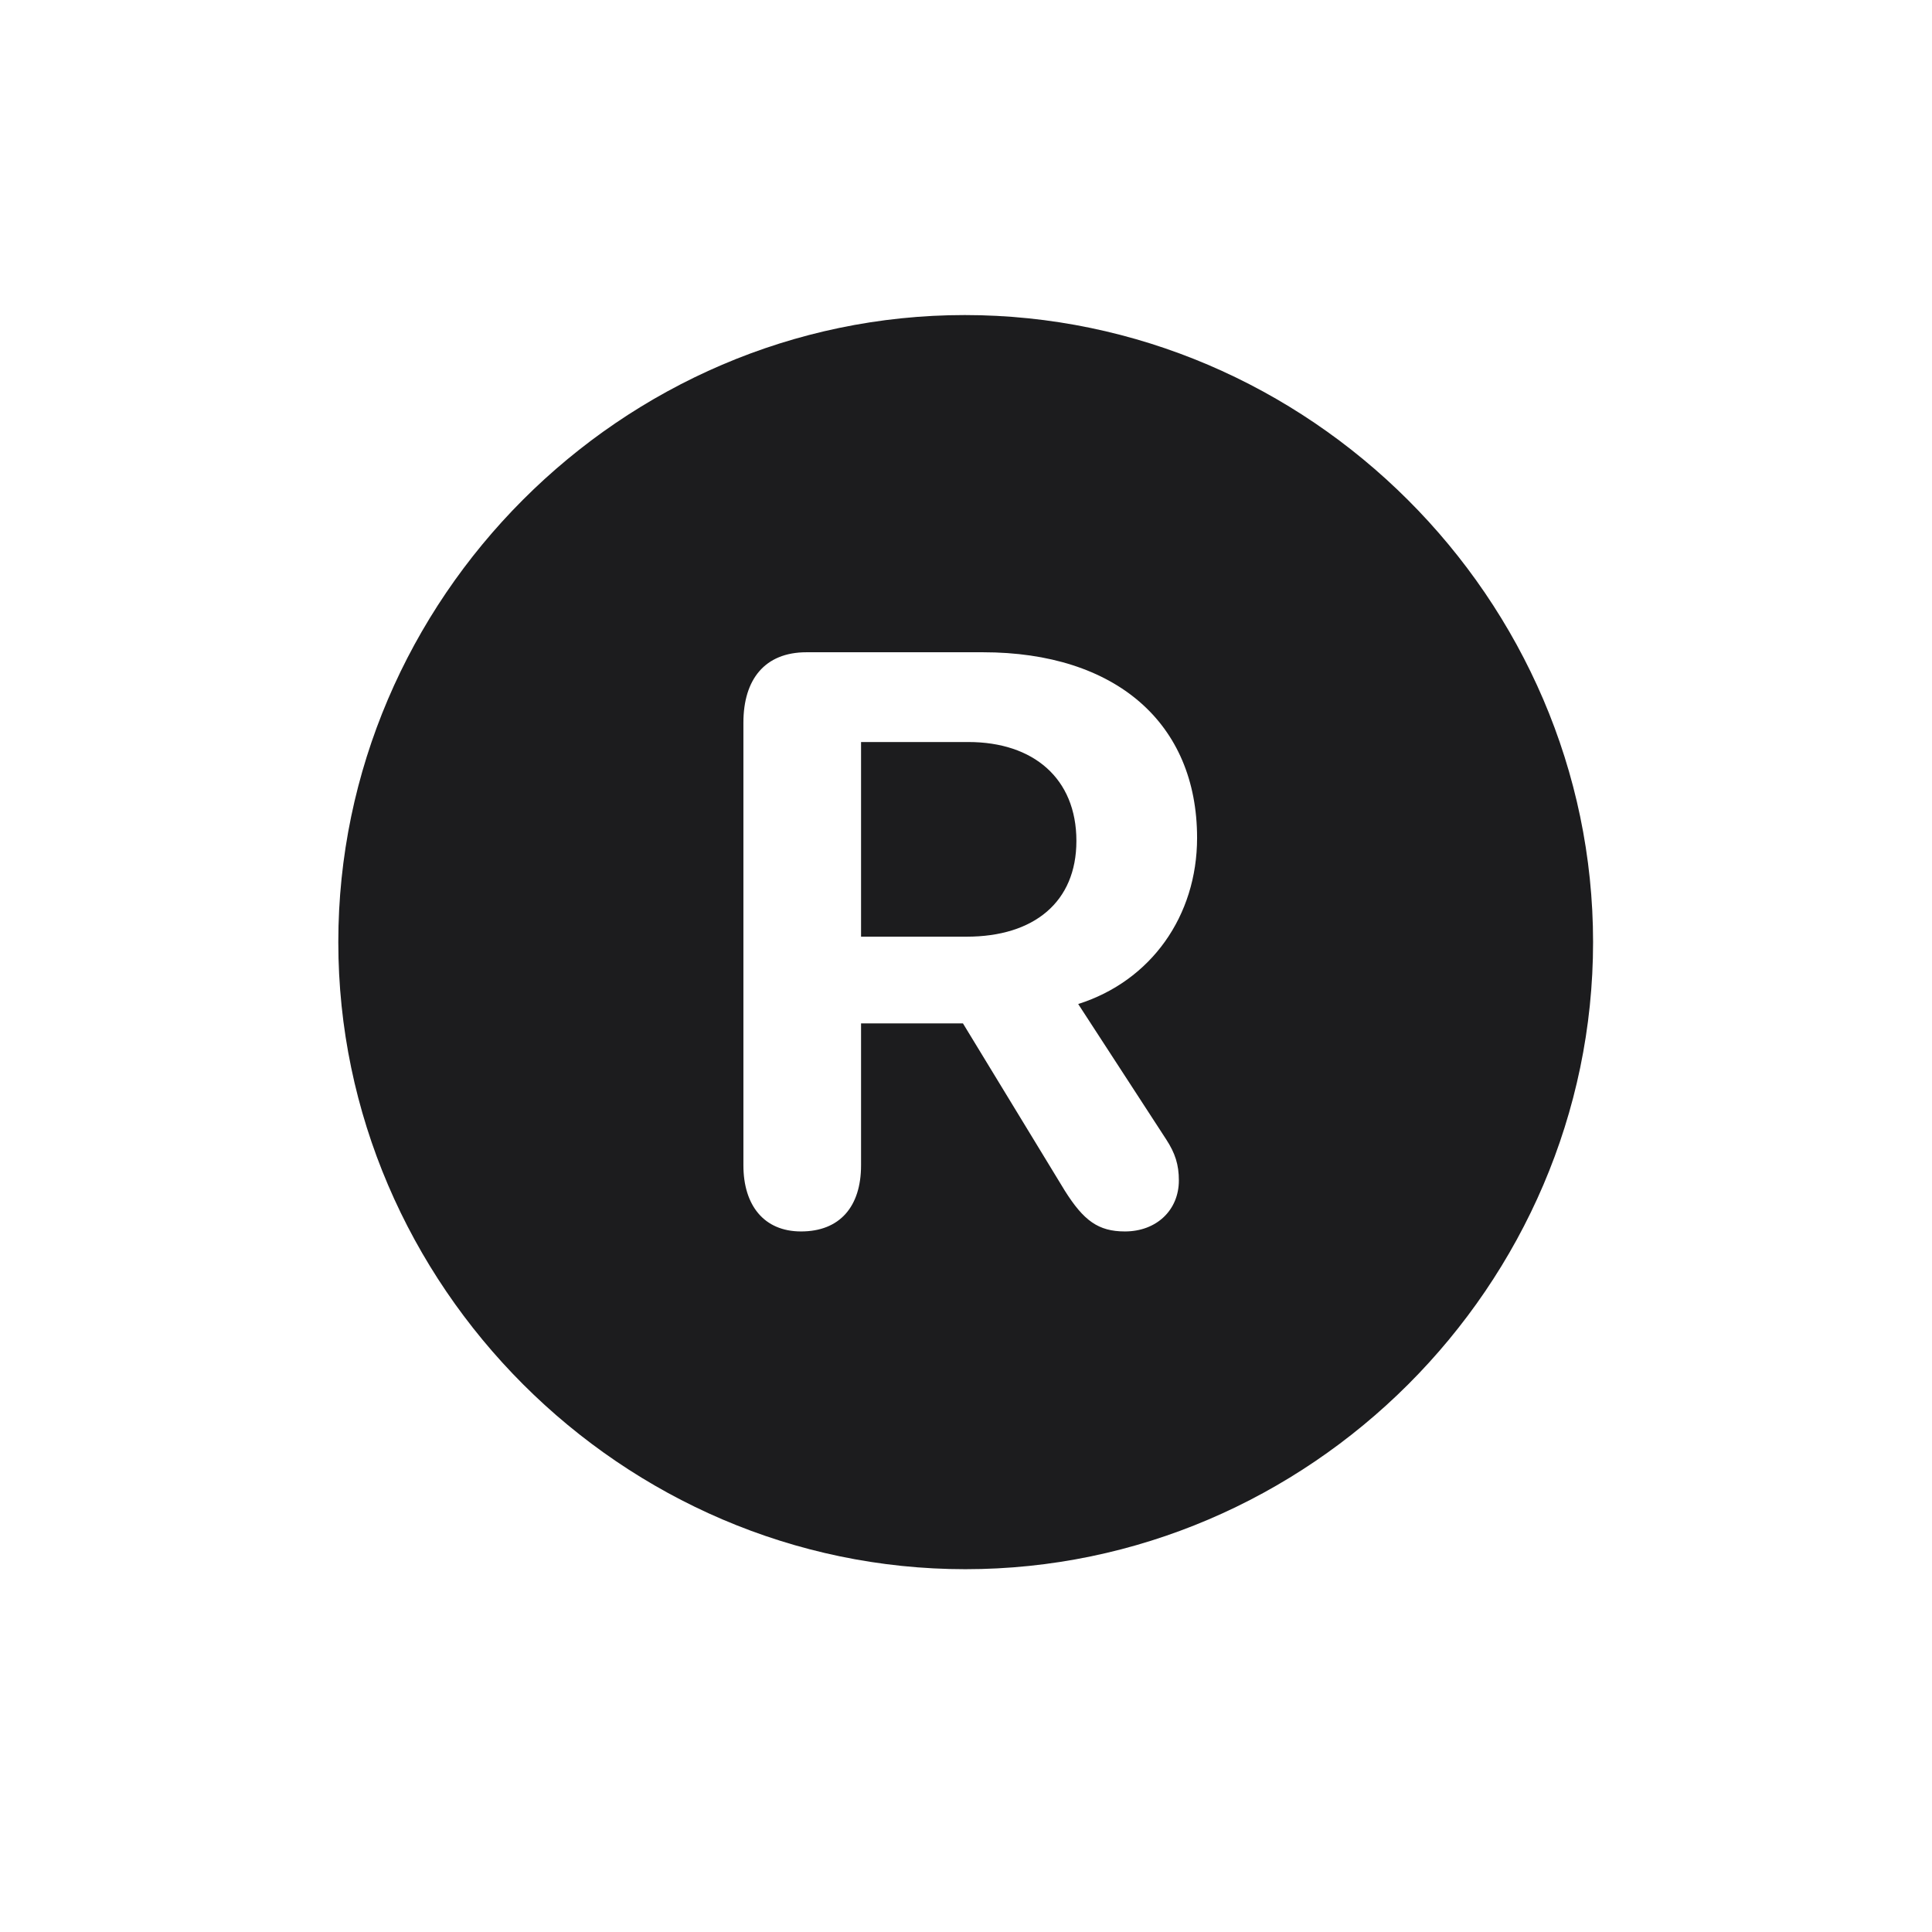 <svg width="28" height="28" viewBox="0 0 28 28" fill="none" xmlns="http://www.w3.org/2000/svg">
<path d="M13.991 22.742C18.975 22.742 23.088 18.629 23.088 13.654C23.088 8.68 18.966 4.566 13.982 4.566C9.008 4.566 4.903 8.68 4.903 13.654C4.903 18.629 9.017 22.742 13.991 22.742ZM11.609 17.847C11.073 17.847 10.774 17.469 10.774 16.889V10.473C10.774 9.849 11.082 9.453 11.688 9.453H14.246C16.171 9.453 17.349 10.481 17.349 12.143C17.349 13.276 16.681 14.217 15.626 14.551L16.9 16.511C17.032 16.713 17.085 16.88 17.085 17.108C17.085 17.539 16.76 17.847 16.303 17.847C15.916 17.847 15.705 17.689 15.433 17.258L13.956 14.832H12.479V16.889C12.479 17.486 12.172 17.847 11.609 17.847ZM12.479 13.575H14.009C14.984 13.575 15.6 13.074 15.6 12.187C15.6 11.281 14.976 10.754 14.035 10.754H12.479V13.575Z" fill="#1C1C1E"/>
</svg>
